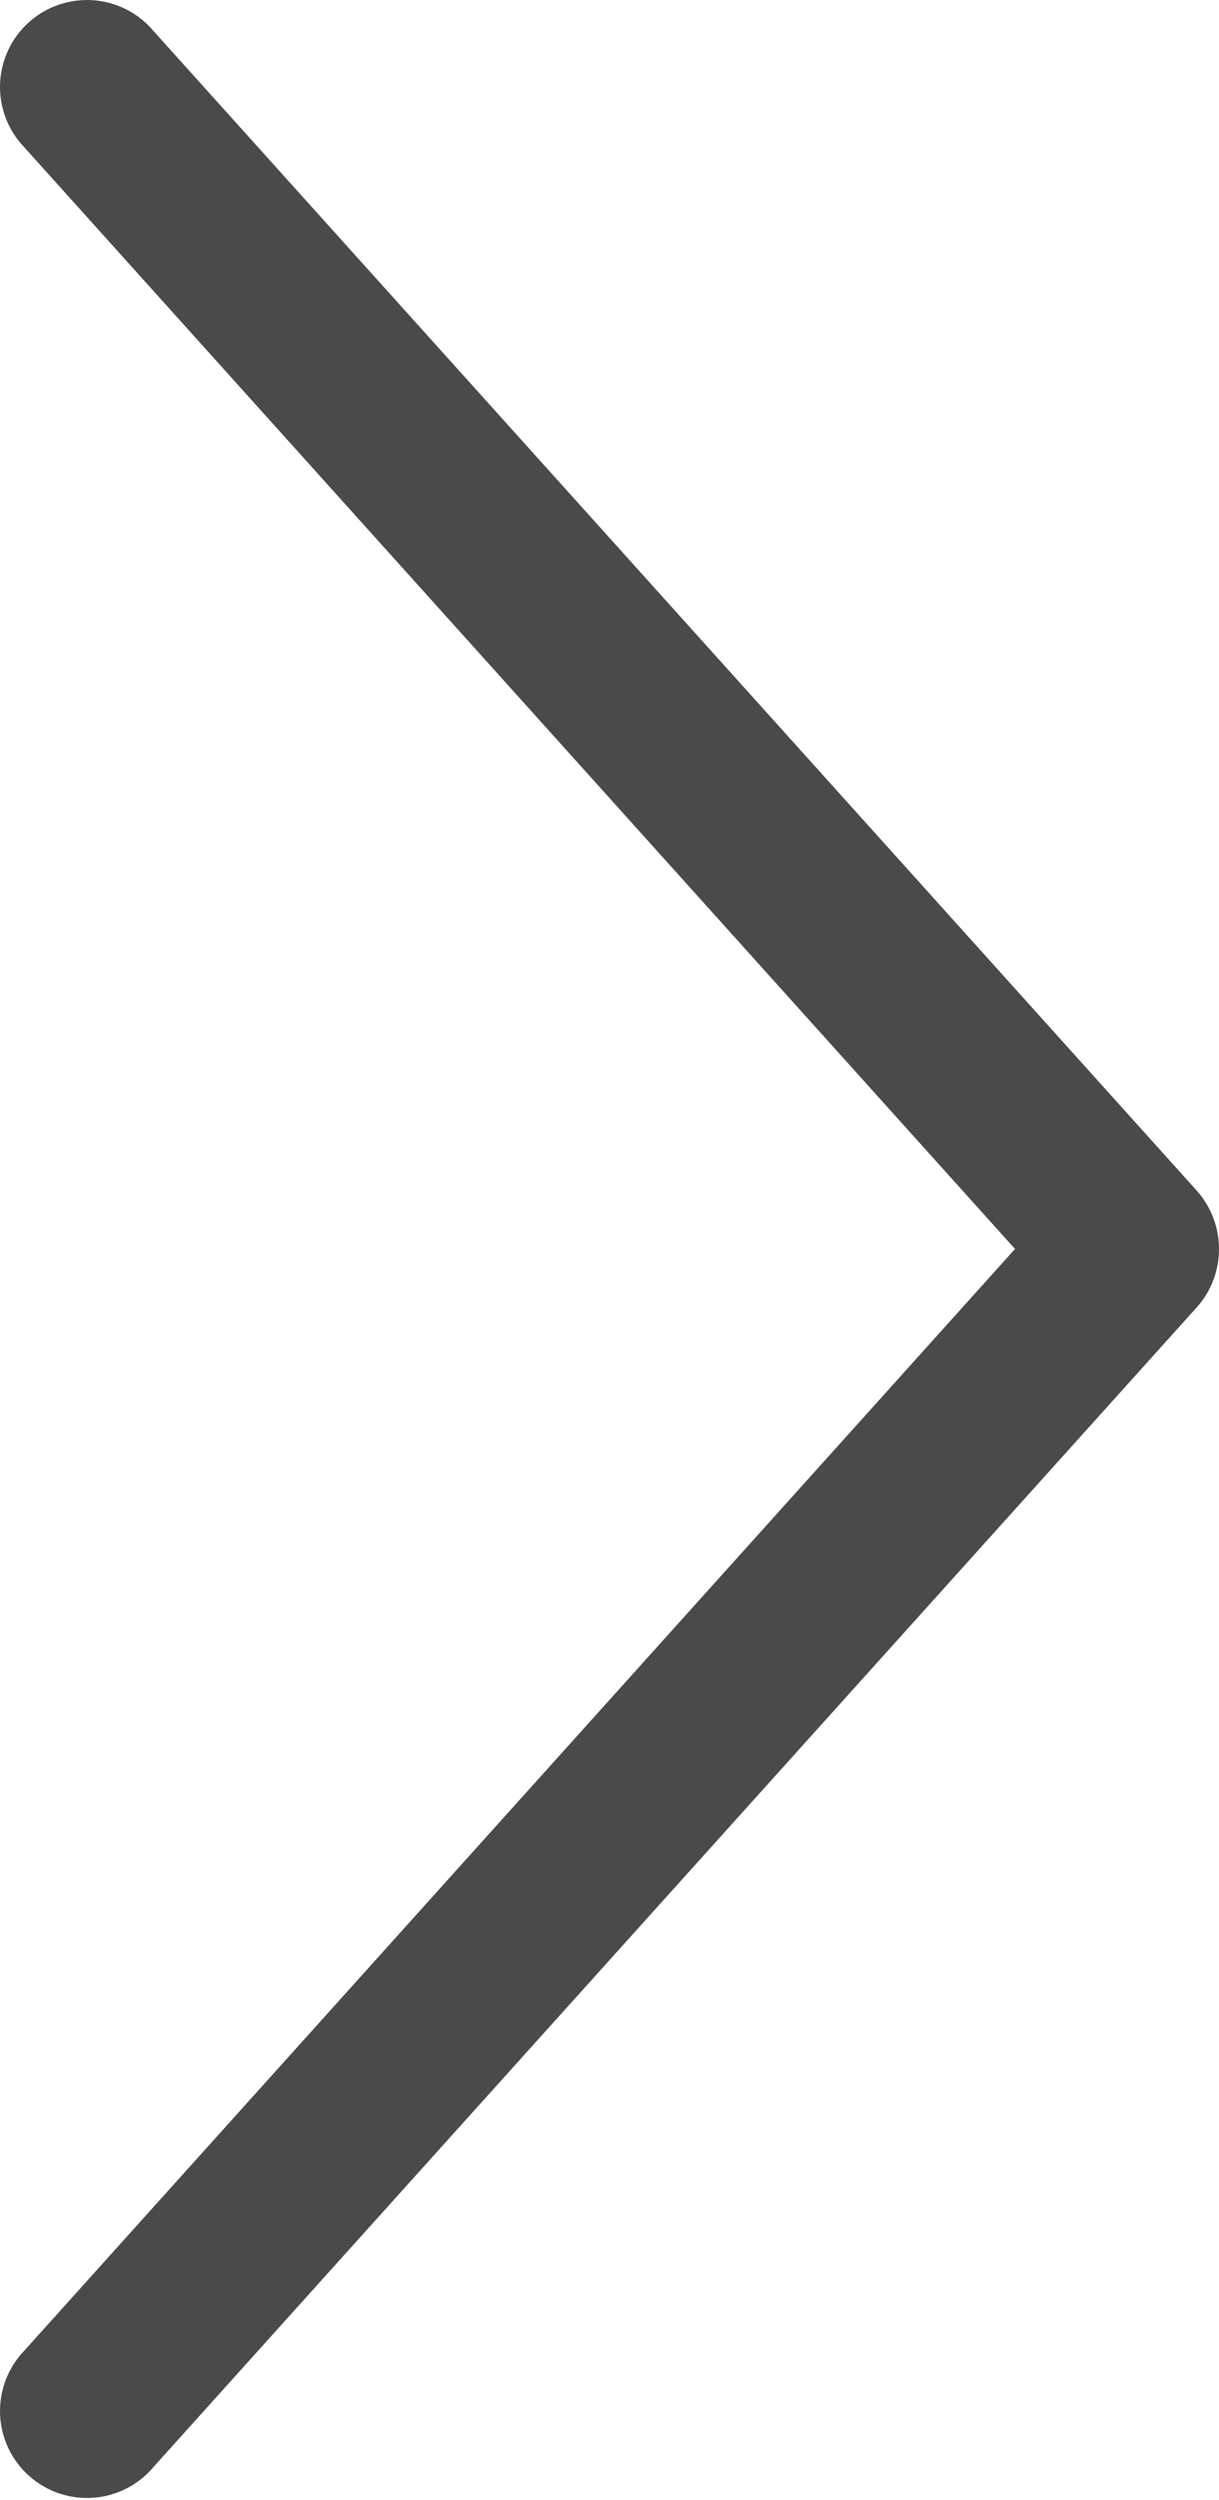 <svg width="20" height="41" viewBox="0 0 20 41" fill="none" xmlns="http://www.w3.org/2000/svg">
<path d="M19.997 20.394C19.978 20.075 19.852 19.772 19.64 19.532L2.52 0.51C2.397 0.363 2.246 0.243 2.076 0.156C1.905 0.069 1.719 0.017 1.529 0.004C1.338 -0.01 1.146 0.015 0.965 0.077C0.784 0.139 0.618 0.236 0.475 0.364C0.333 0.491 0.217 0.646 0.136 0.819C0.054 0.992 0.009 1.18 0.001 1.371C-0.006 1.562 0.025 1.753 0.092 1.931C0.16 2.11 0.263 2.274 0.395 2.412L16.653 20.483L0.395 38.555C0.263 38.693 0.16 38.857 0.092 39.036C0.025 39.215 -0.006 39.405 0.001 39.596C0.009 39.787 0.054 39.975 0.136 40.148C0.217 40.321 0.333 40.476 0.475 40.603C0.618 40.731 0.784 40.828 0.965 40.89C1.146 40.952 1.338 40.977 1.529 40.963C1.719 40.95 1.905 40.898 2.076 40.811C2.246 40.724 2.397 40.604 2.52 40.457L19.64 21.435C19.766 21.294 19.862 21.129 19.923 20.95C19.984 20.772 20.009 20.583 19.997 20.394Z" fill="#4A4A4A"/>
</svg>
